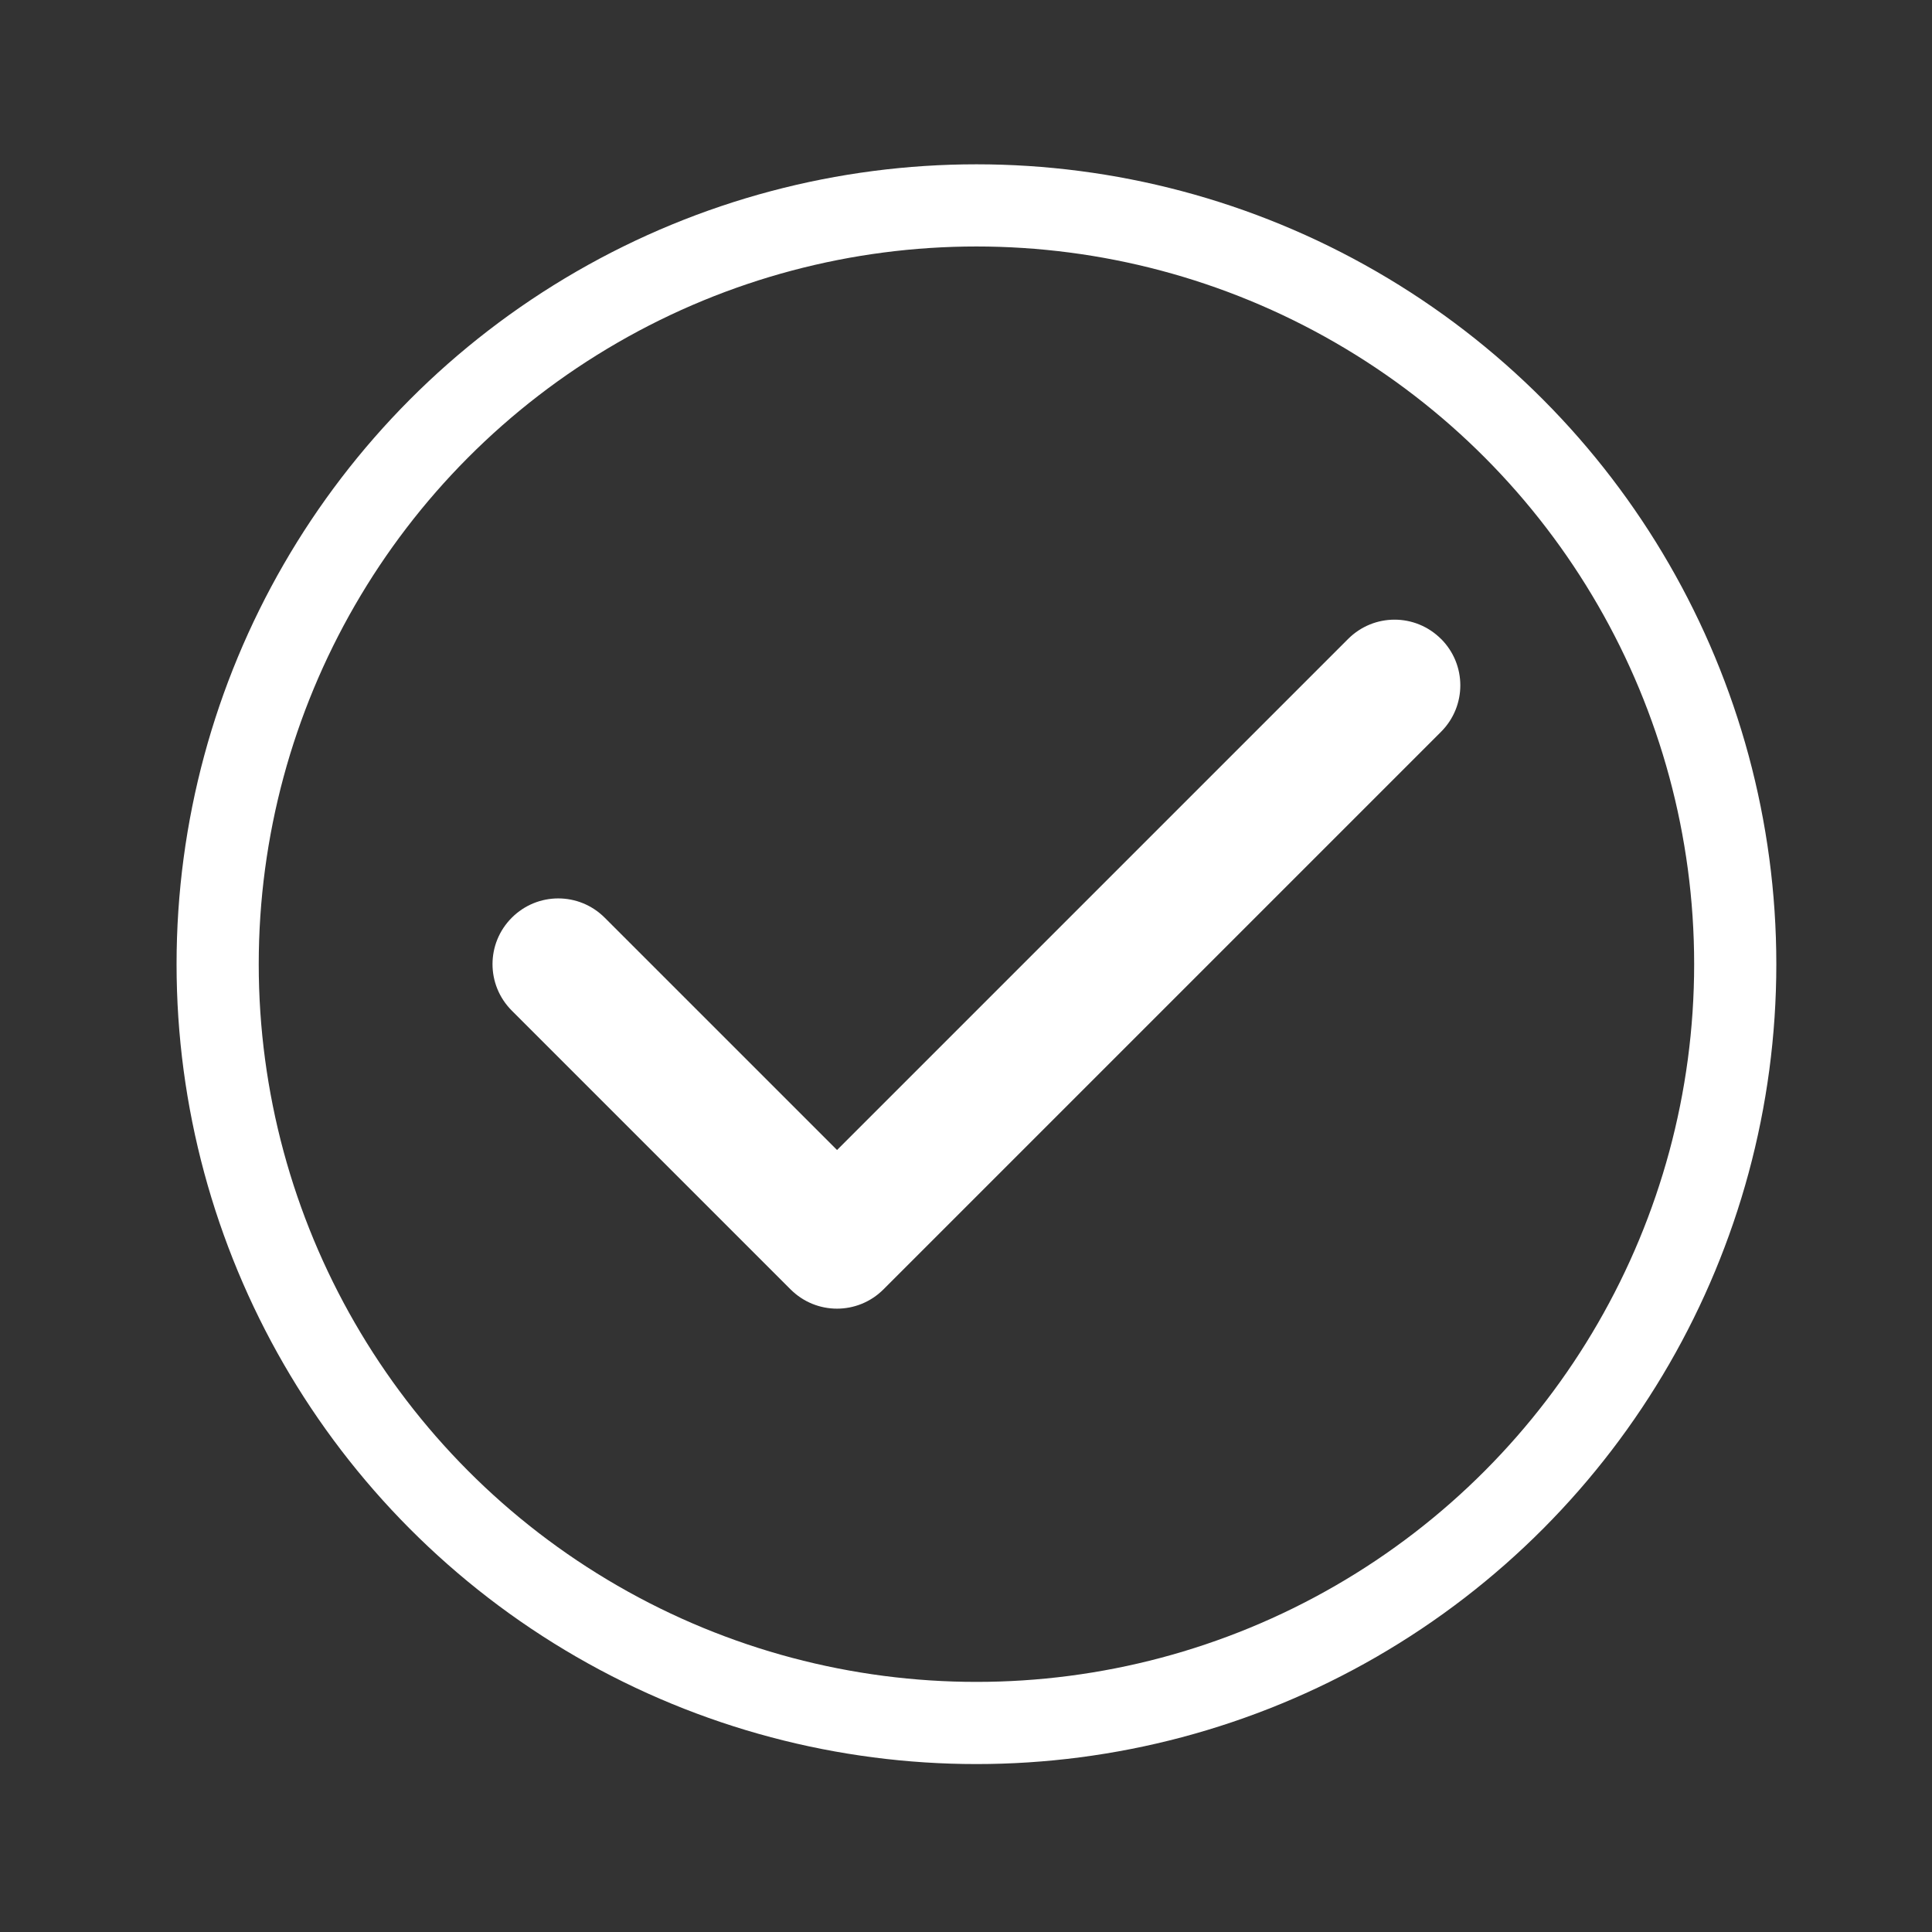 <?xml version="1.0" encoding="UTF-8" standalone="no"?>
<!-- Created with Inkscape (http://www.inkscape.org/) -->

<svg
   width="32mm"
   height="32mm"
   viewBox="0 0 32 32"
   version="1.1"
   id="svg32539"
   inkscape:version="1.1.2 (0a00cf5339, 2022-02-04, custom)"
   sodipodi:docname="tick.svg"
   xmlns:inkscape="http://www.inkscape.org/namespaces/inkscape"
   xmlns:sodipodi="http://sodipodi.sourceforge.net/DTD/sodipodi-0.dtd"
   xmlns="http://www.w3.org/2000/svg"
   xmlns:svg="http://www.w3.org/2000/svg">
  <rect x="0" y="0" width="32" height="32" fill="#333333" stroke="none"/>
  <sodipodi:namedview
     id="namedview32541"
     pagecolor="#000000"
     bordercolor="#666666"
     borderopacity="1.0"
     inkscape:pageshadow="2"
     inkscape:pageopacity="0"
     inkscape:pagecheckerboard="0"
     inkscape:document-units="mm"
     showgrid="true"
     inkscape:snap-bbox="true"
     inkscape:bbox-nodes="true"
     inkscape:snap-bbox-edge-midpoints="true"
     inkscape:bbox-paths="true"
     inkscape:snap-bbox-midpoints="true"
     inkscape:snap-grids="false"
     inkscape:zoom="2.2378227"
     inkscape:cx="-4.0217664"
     inkscape:cy="-9.3841216"
     inkscape:window-width="1896"
     inkscape:window-height="958"
     inkscape:window-x="12"
     inkscape:window-y="12"
     inkscape:window-maximized="1"
     inkscape:current-layer="layer1">
    <inkscape:grid
       type="xygrid"
       id="grid32600" />
  </sodipodi:namedview>
  <defs
     id="defs32536" />
  <g
     inkscape:label="Layer 1"
     inkscape:groupmode="layer"
     id="layer1">
    <g
       id="g32947"
       transform="translate(-0.212,-0.527)">
      <path
         id="rect32624"
         style="fill:#ffffff;stroke-width:2.239"
         d="m 24.08,11.11 c -0.426,-0.426 -1.113,-0.426 -1.539,0 l -8.465,8.465 -3.848,-3.848 c -0.426,-0.426 -1.113,-0.426 -1.539,0 -0.426,0.426 -0.426,1.113 0,1.539 l 4.617,4.617 c 0.426,0.426 1.113,0.426 1.539,0 l 9.235,-9.235 c 0.426,-0.426 0.426,-1.113 0,-1.539 z" />
      <circle
         style="fill:none;stroke:#ffffff;stroke-width:1.361;stroke-miterlimit:4;stroke-dasharray:none;stroke-opacity:1"
         id="path32731"
         cx="16.385"
         cy="16.497"
         r="12.568" />
    </g>
  </g>
</svg>
